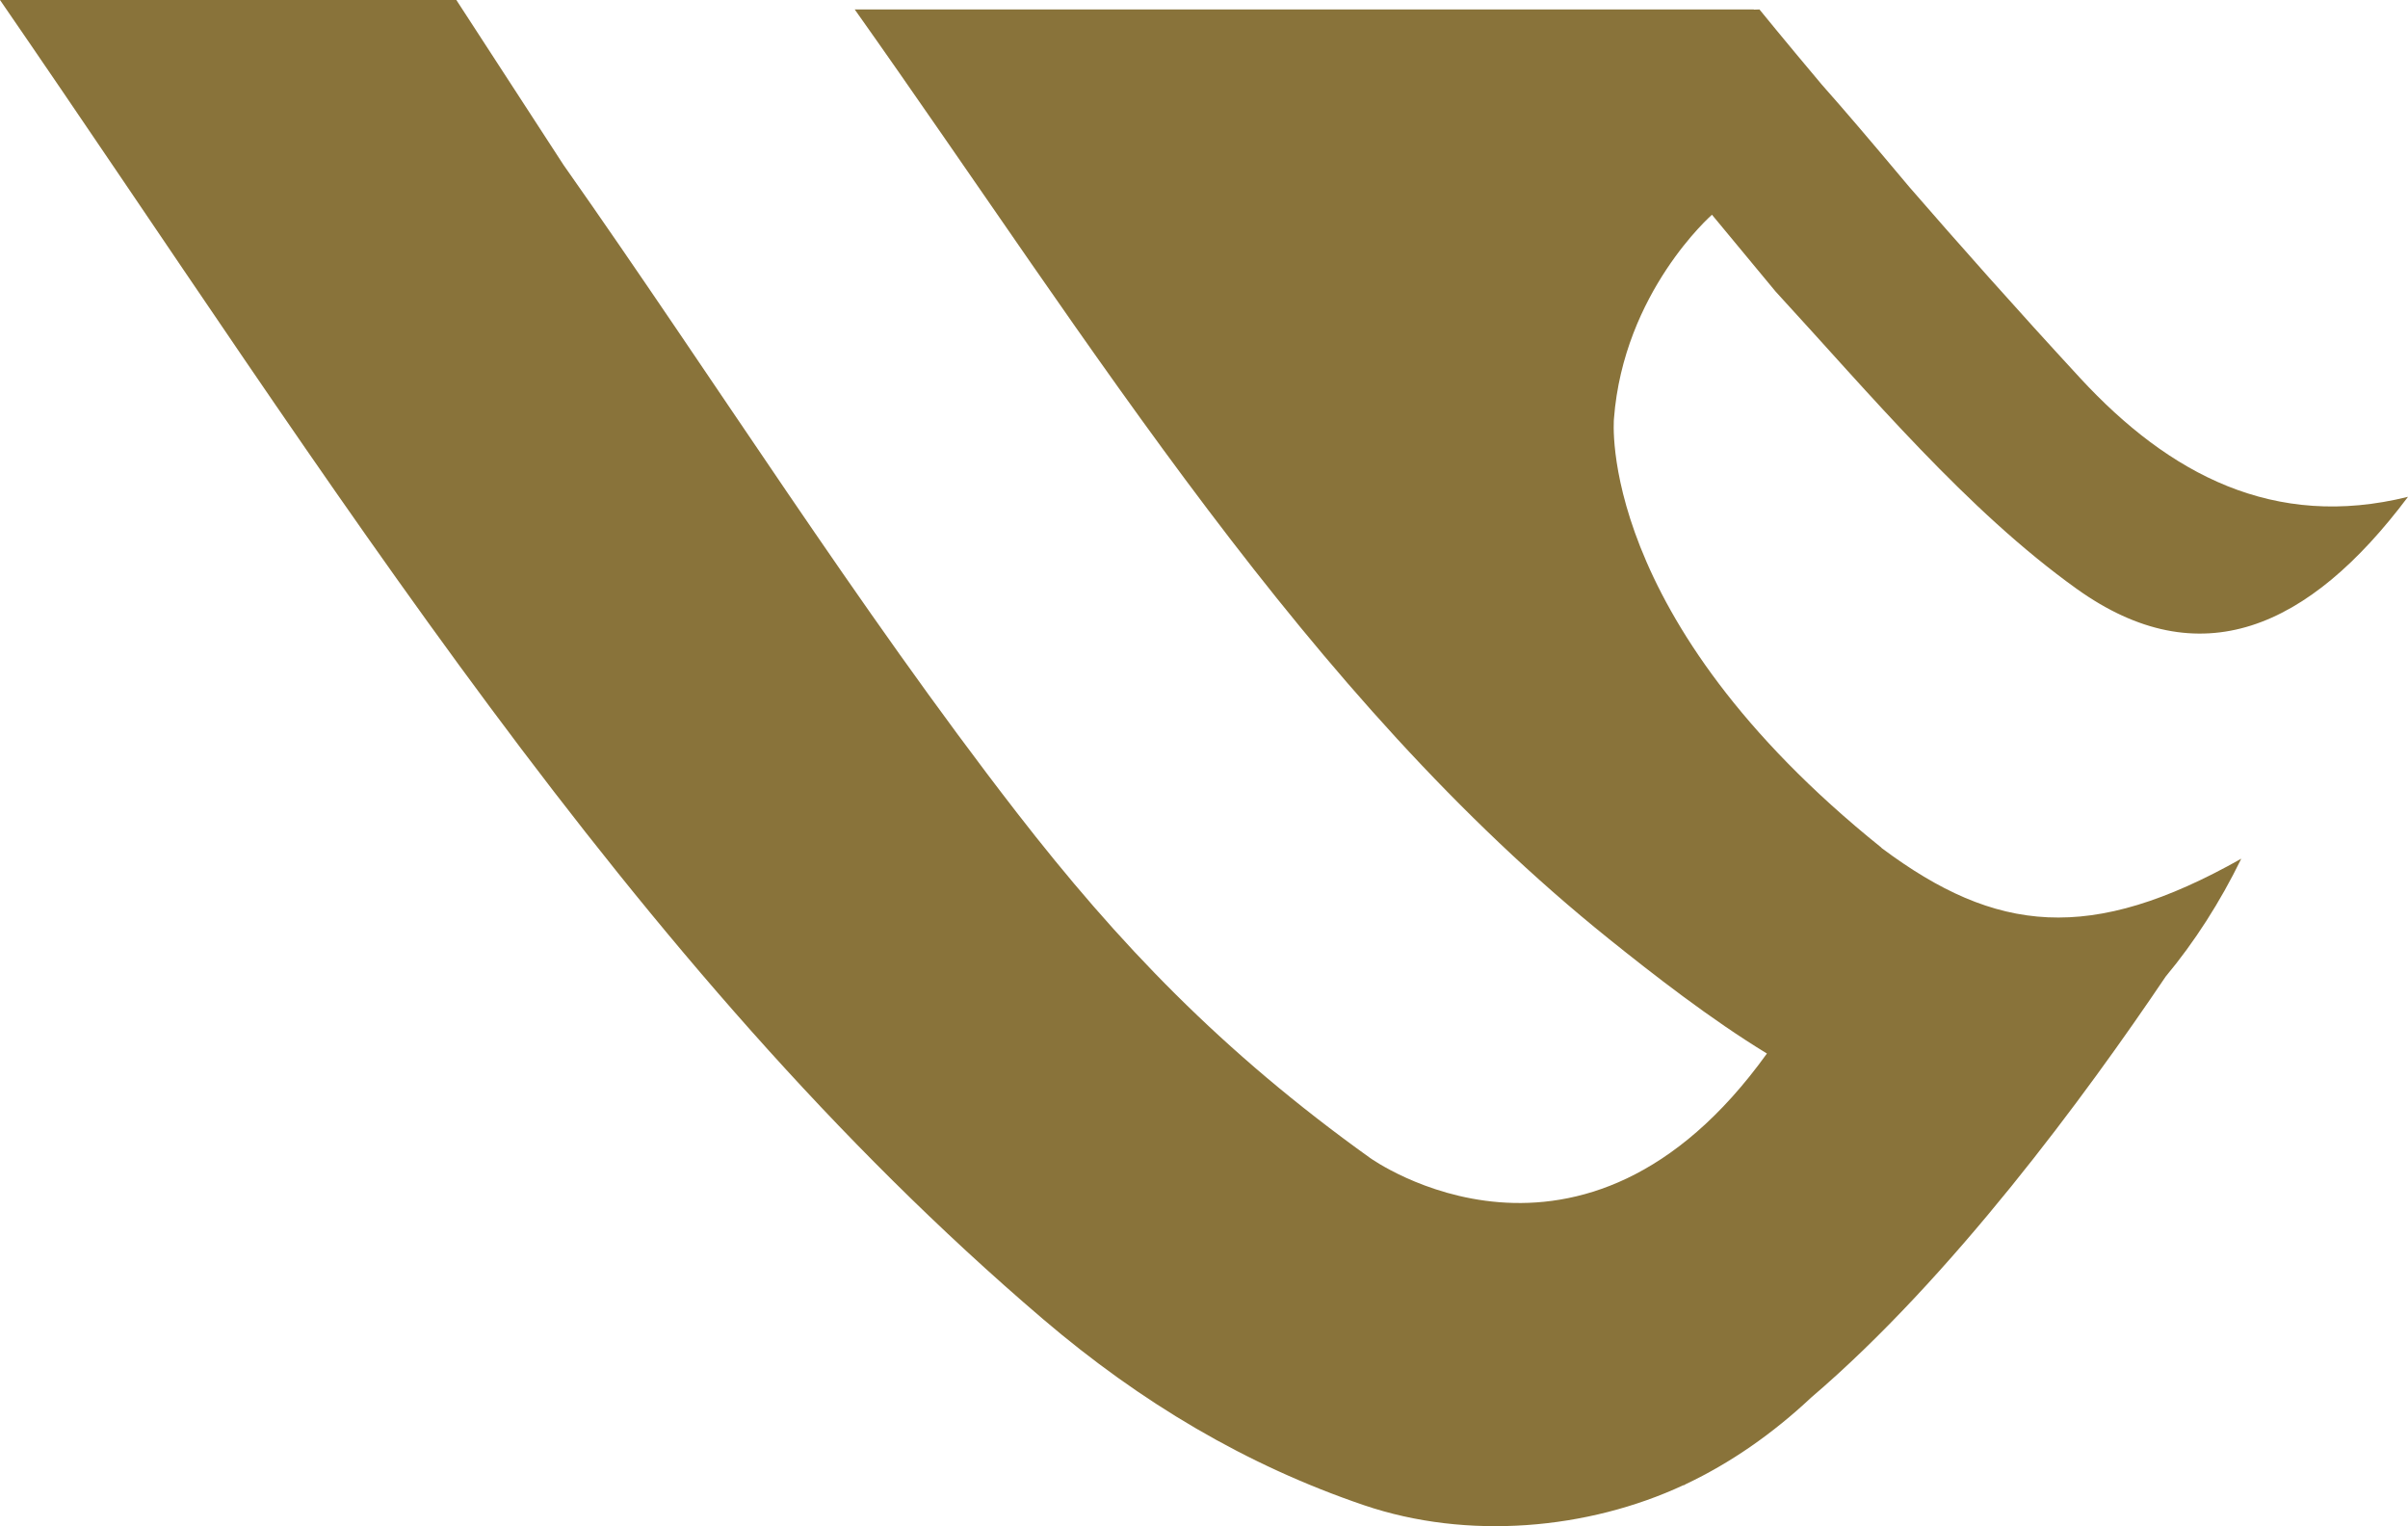 <svg version="1.1" id="图层_1" x="0px" y="0px" width="144.427px" height="91.52px" viewBox="0 0 144.427 91.52" enable-background="new 0 0 144.427 91.52" xml:space="preserve" xmlns="http://www.w3.org/2000/svg" xmlns:xlink="http://www.w3.org/1999/xlink" xmlns:xml="http://www.w3.org/XML/1998/namespace">
  <path fill-rule="evenodd" clip-rule="evenodd" fill="#89733A" d="M96.801,25.113c0,0-1.124,11.937,16.038,25.714l-0.032-0.011
	c0.002-0.006,0.032,0.011,0.067,0.051c6.842,5.109,12.51,5.724,21.553,0.626c-1.266,2.594-2.797,4.986-4.531,7.064
	c-4.804,7.125-12.846,18.068-21.265,25.248c-2.31,2.169-4.834,3.923-7.509,5.188c-0.046,0.025-0.094,0.055-0.141,0.078l-0.011-0.012
	c-5.732,2.669-12.951,3.315-19.168,1.2c-7.048-2.396-13.369-6.146-19.248-11.161C37.657,57.859,19.885,28.882,0,0h27.371
	l6.432,9.896c9.089,12.913,17.576,26.431,27.165,38.81c6.106,7.88,12.324,14.374,21.208,20.732c0,0,12.716,9.165,23.801-6.262
	c-3.383-2.059-6.872-4.781-9.472-6.869c-18.223-14.639-30.846-35.425-45.24-55.74h53.924c0.003,0.004,0.006,0.008,0.01,0.012
	l0.33-0.012c0,0,1.382,1.705,3.733,4.5c1.363,1.539,2.78,3.194,5.254,6.145c2.936,3.384,6.424,7.316,10.246,11.457
	c5.346,5.788,11.643,9.115,19.666,7.123c-5.96,7.945-12.499,10.792-19.865,5.524c-6.593-4.716-12.377-11.653-18.065-17.833
	l-3.817-4.605C102.679,12.877,97.381,17.505,96.801,25.113z" class="color c1"/>
</svg>